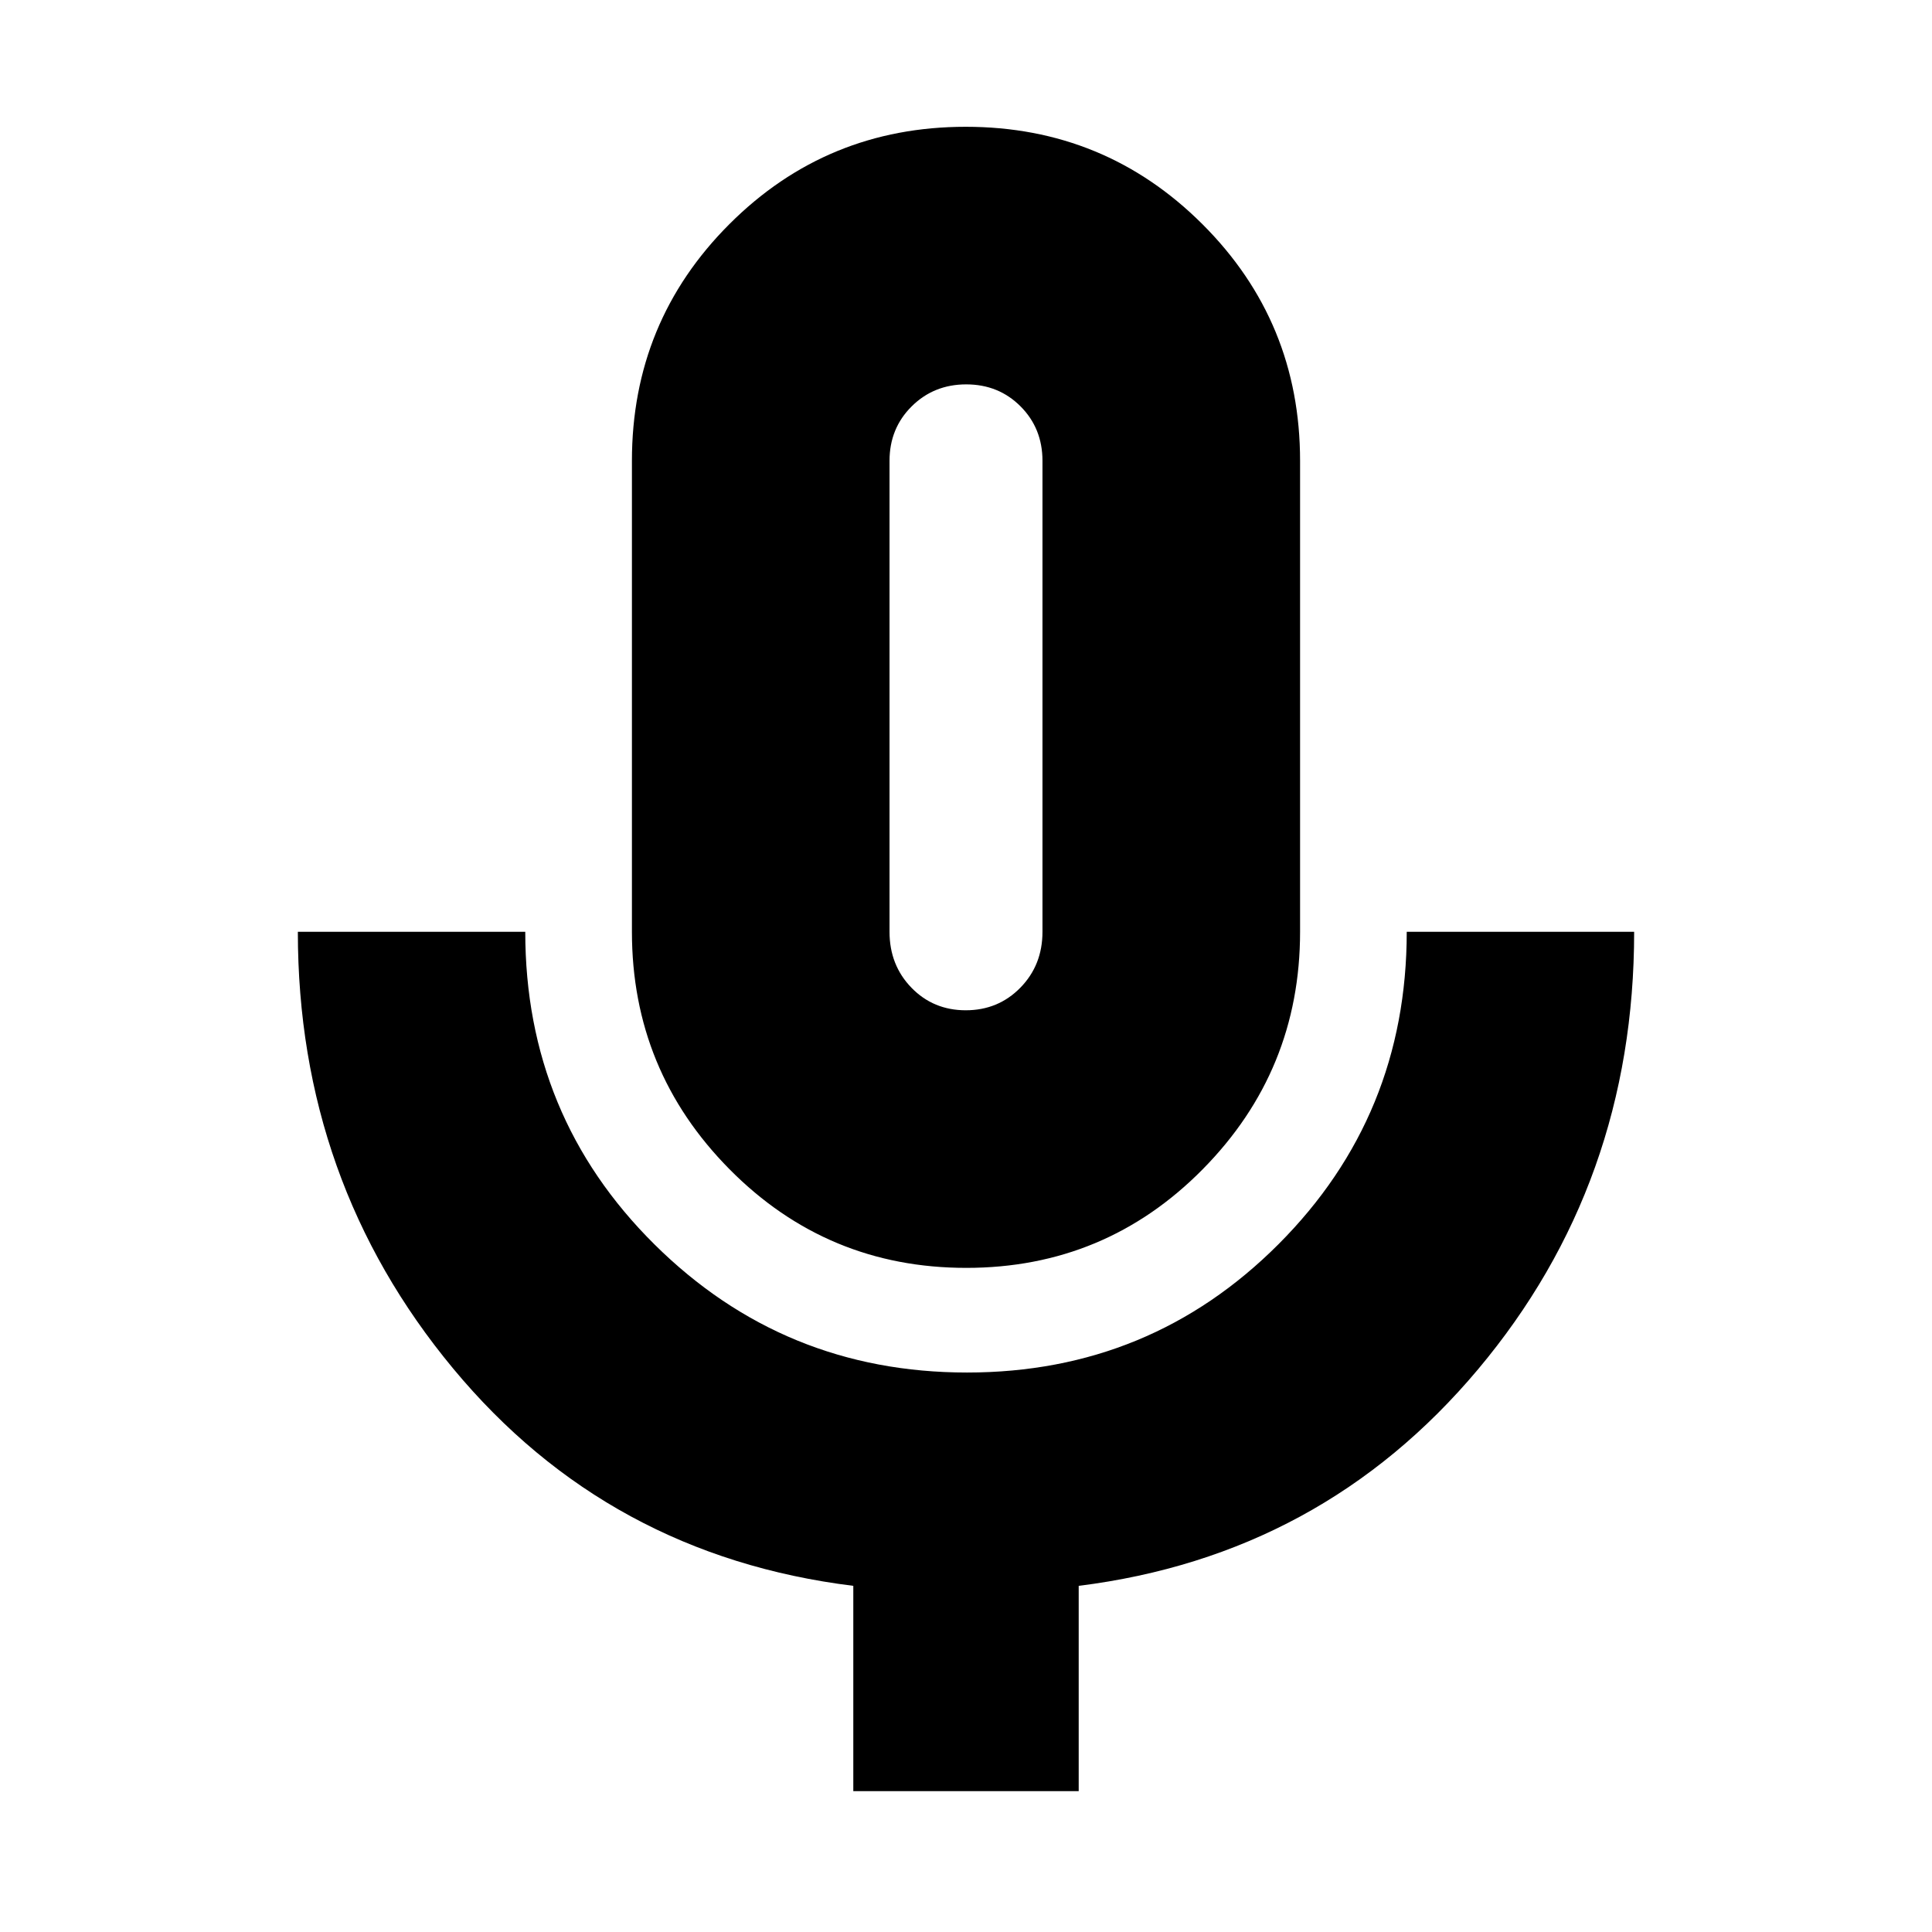 <svg xmlns="http://www.w3.org/2000/svg" height="20" viewBox="0 -960 960 960" width="20"><path d="M480.12-330Q411-330 362.5-379T314-497v-234q0-69.17 48.38-117.58Q410.76-897 479.88-897t117.62 48.42Q646-800.17 646-731v234q0 69-48.38 118t-117.5 49ZM480-614ZM424-70v-102q-121.8-15.1-198.9-108.06Q148-373.02 148-497h113q0 91.68 64.21 155.34Q389.43-278 480.53-278q91.11 0 154.79-63.8Q699-405.61 699-497h113q0 124.99-77.6 217.44Q656.8-187.1 536-172v102H424Zm55.89-388Q496-458 507-469.21q11-11.22 11-27.79v-234q0-16.15-10.89-27.07-10.9-10.93-27-10.93Q464-769 453-758.07q-11 10.92-11 27.07v234q0 16.57 10.89 27.79 10.9 11.21 27 11.21Z"/></svg>